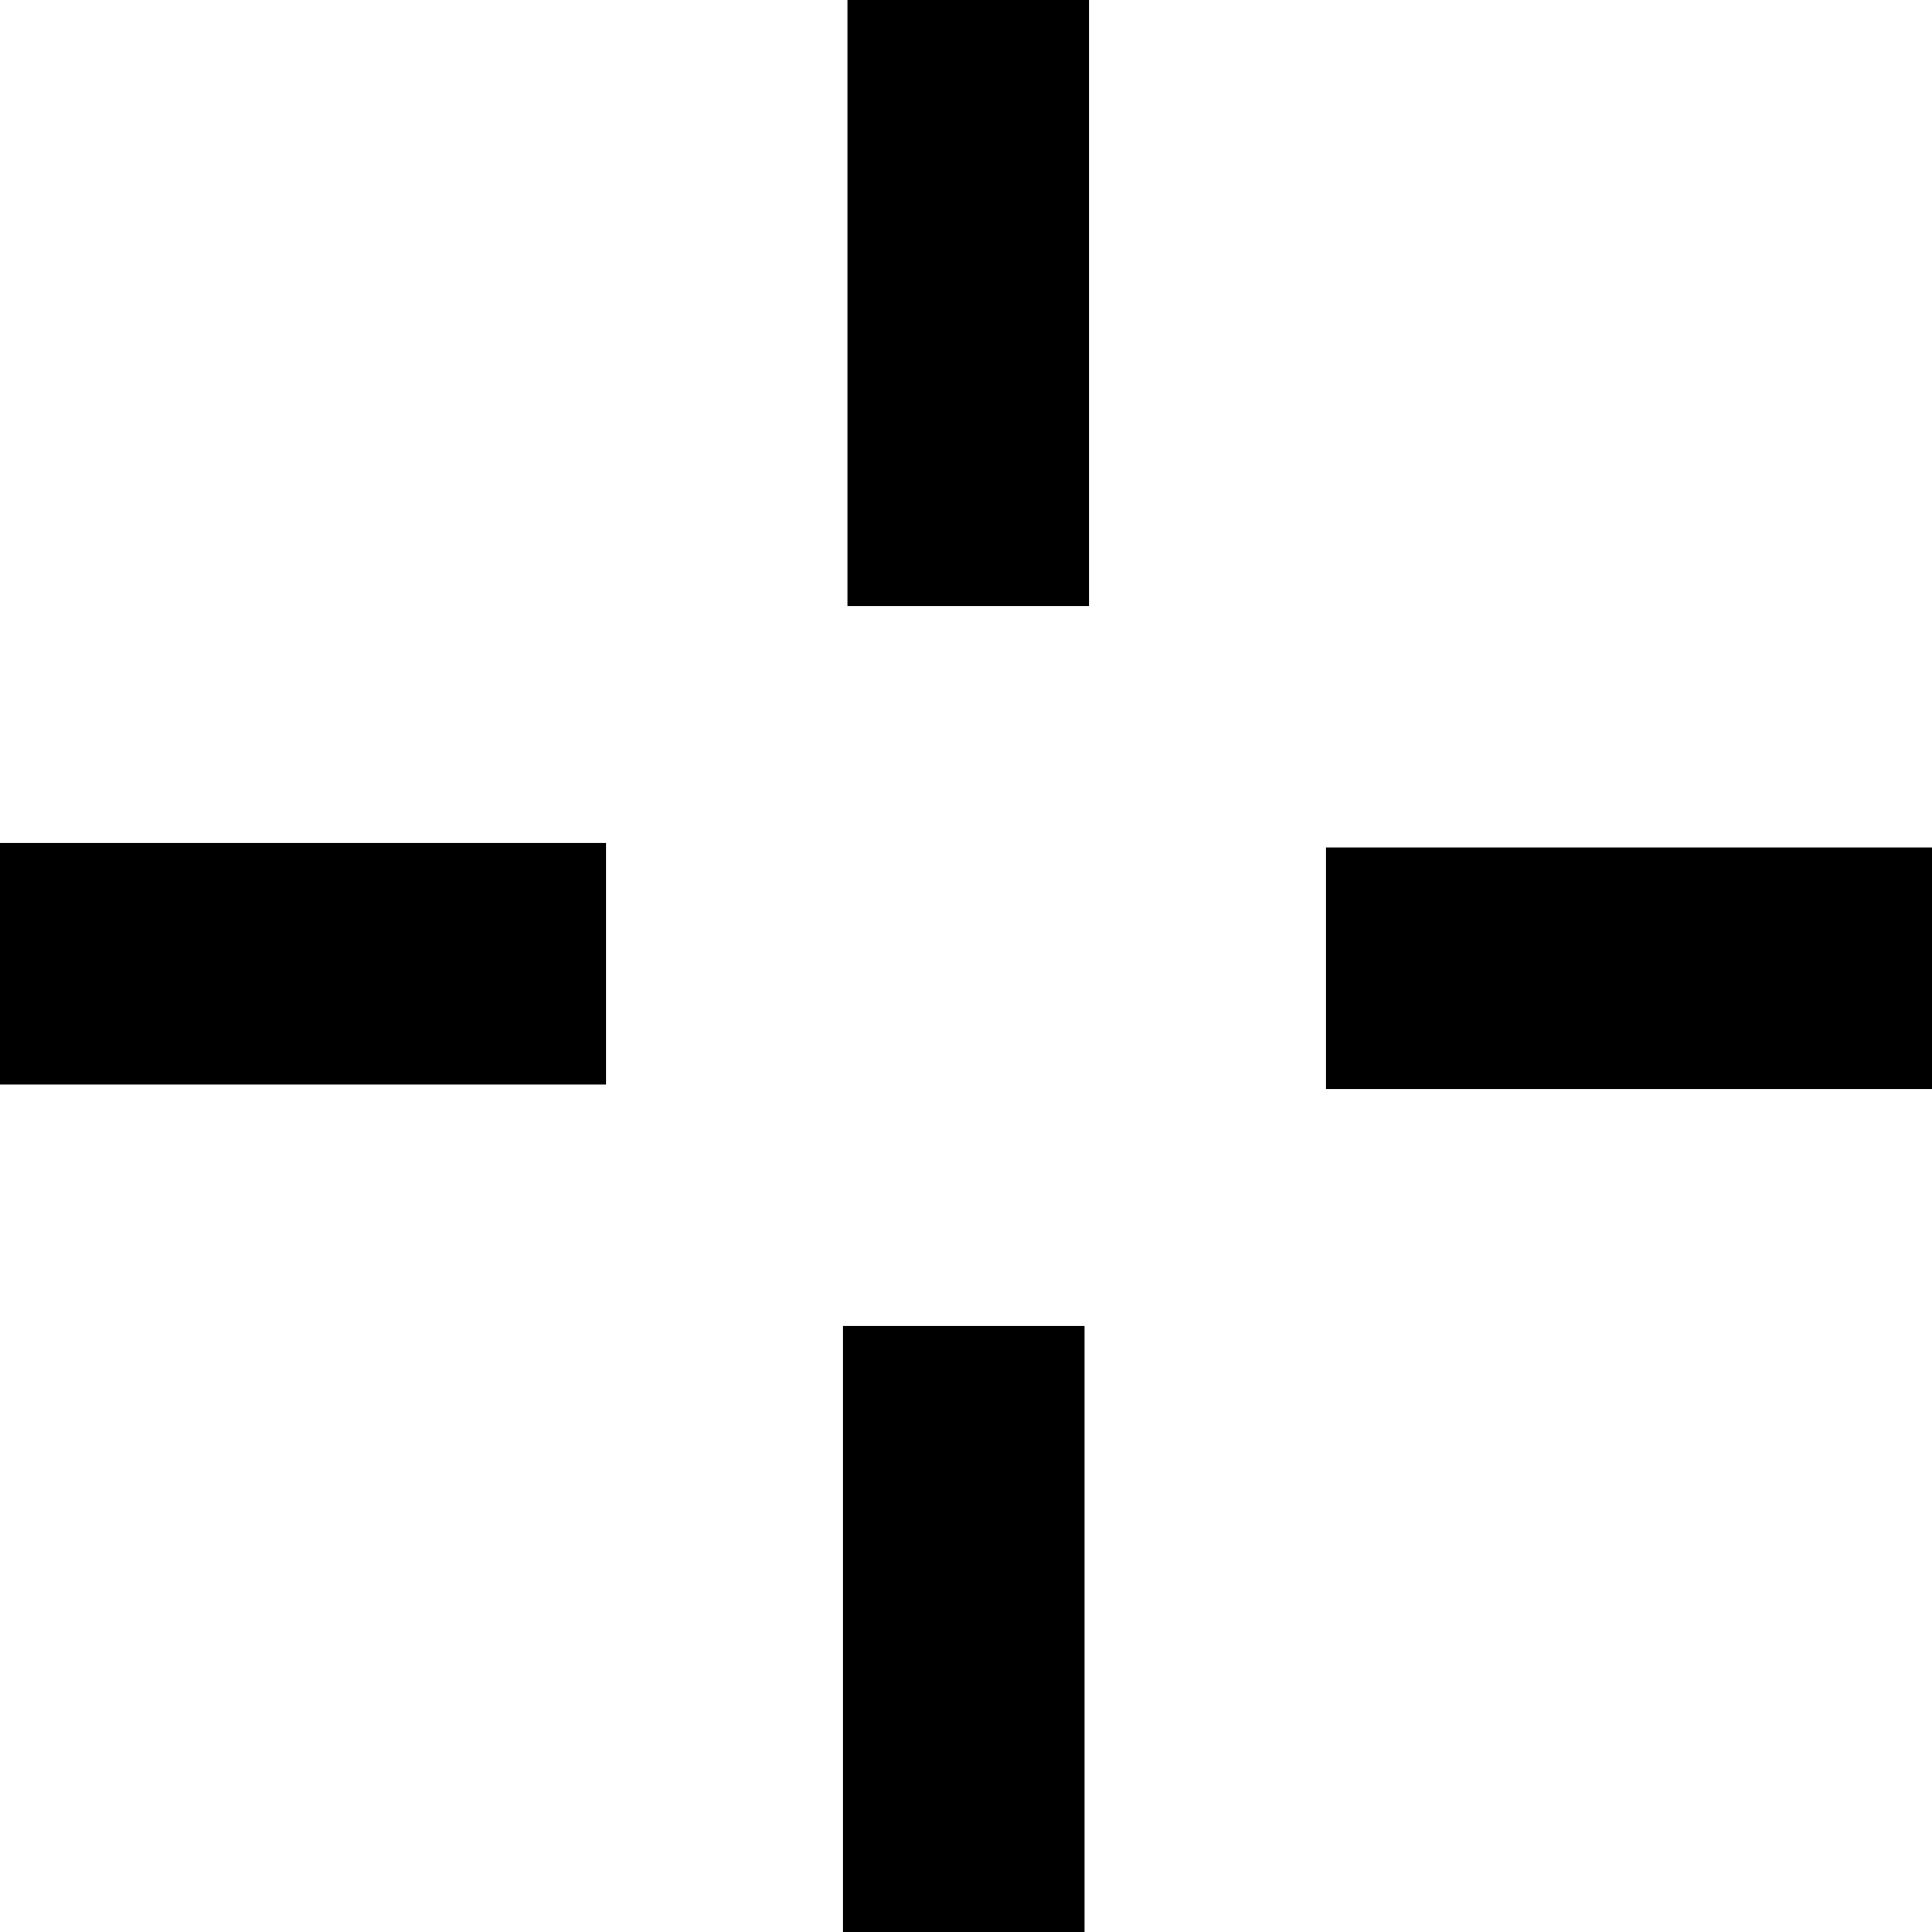 <?xml version="1.0" encoding="utf-8"?>
<!-- Generator: Adobe Illustrator 16.0.0, SVG Export Plug-In . SVG Version: 6.00 Build 0)  -->
<!DOCTYPE svg PUBLIC "-//W3C//DTD SVG 1.1//EN" "http://www.w3.org/Graphics/SVG/1.1/DTD/svg11.dtd">
<svg version="1.1" id="Layer_2" xmlns="http://www.w3.org/2000/svg" xmlns:xlink="http://www.w3.org/1999/xlink" x="0px" y="0px"
	 width="440px" height="440px" viewBox="0 0 440 440" enable-background="new 0 0 440 440" xml:space="preserve">
<line fill="none" stroke="#000000" stroke-width="55" stroke-miterlimit="10" x1="220.5" y1="138" x2="220.5" y2="0"/>
<line fill="none" stroke="#000000" stroke-width="55" stroke-miterlimit="10" x1="138" y1="219.5" x2="0" y2="219.5"/>
<line fill="none" stroke="#000000" stroke-width="55" stroke-miterlimit="10" x1="219.5" y1="302" x2="219.5" y2="440"/>
<line fill="none" stroke="#000000" stroke-width="55" stroke-miterlimit="10" x1="302" y1="220.5" x2="440" y2="220.5"/>
<g>
</g>
<g>
</g>
<g>
</g>
<g>
</g>
<g>
</g>
<g>
</g>
<g>
</g>
<g>
</g>
<g>
</g>
<g>
</g>
<g>
</g>
<g>
</g>
<g>
</g>
<g>
</g>
<g>
</g>
</svg>

